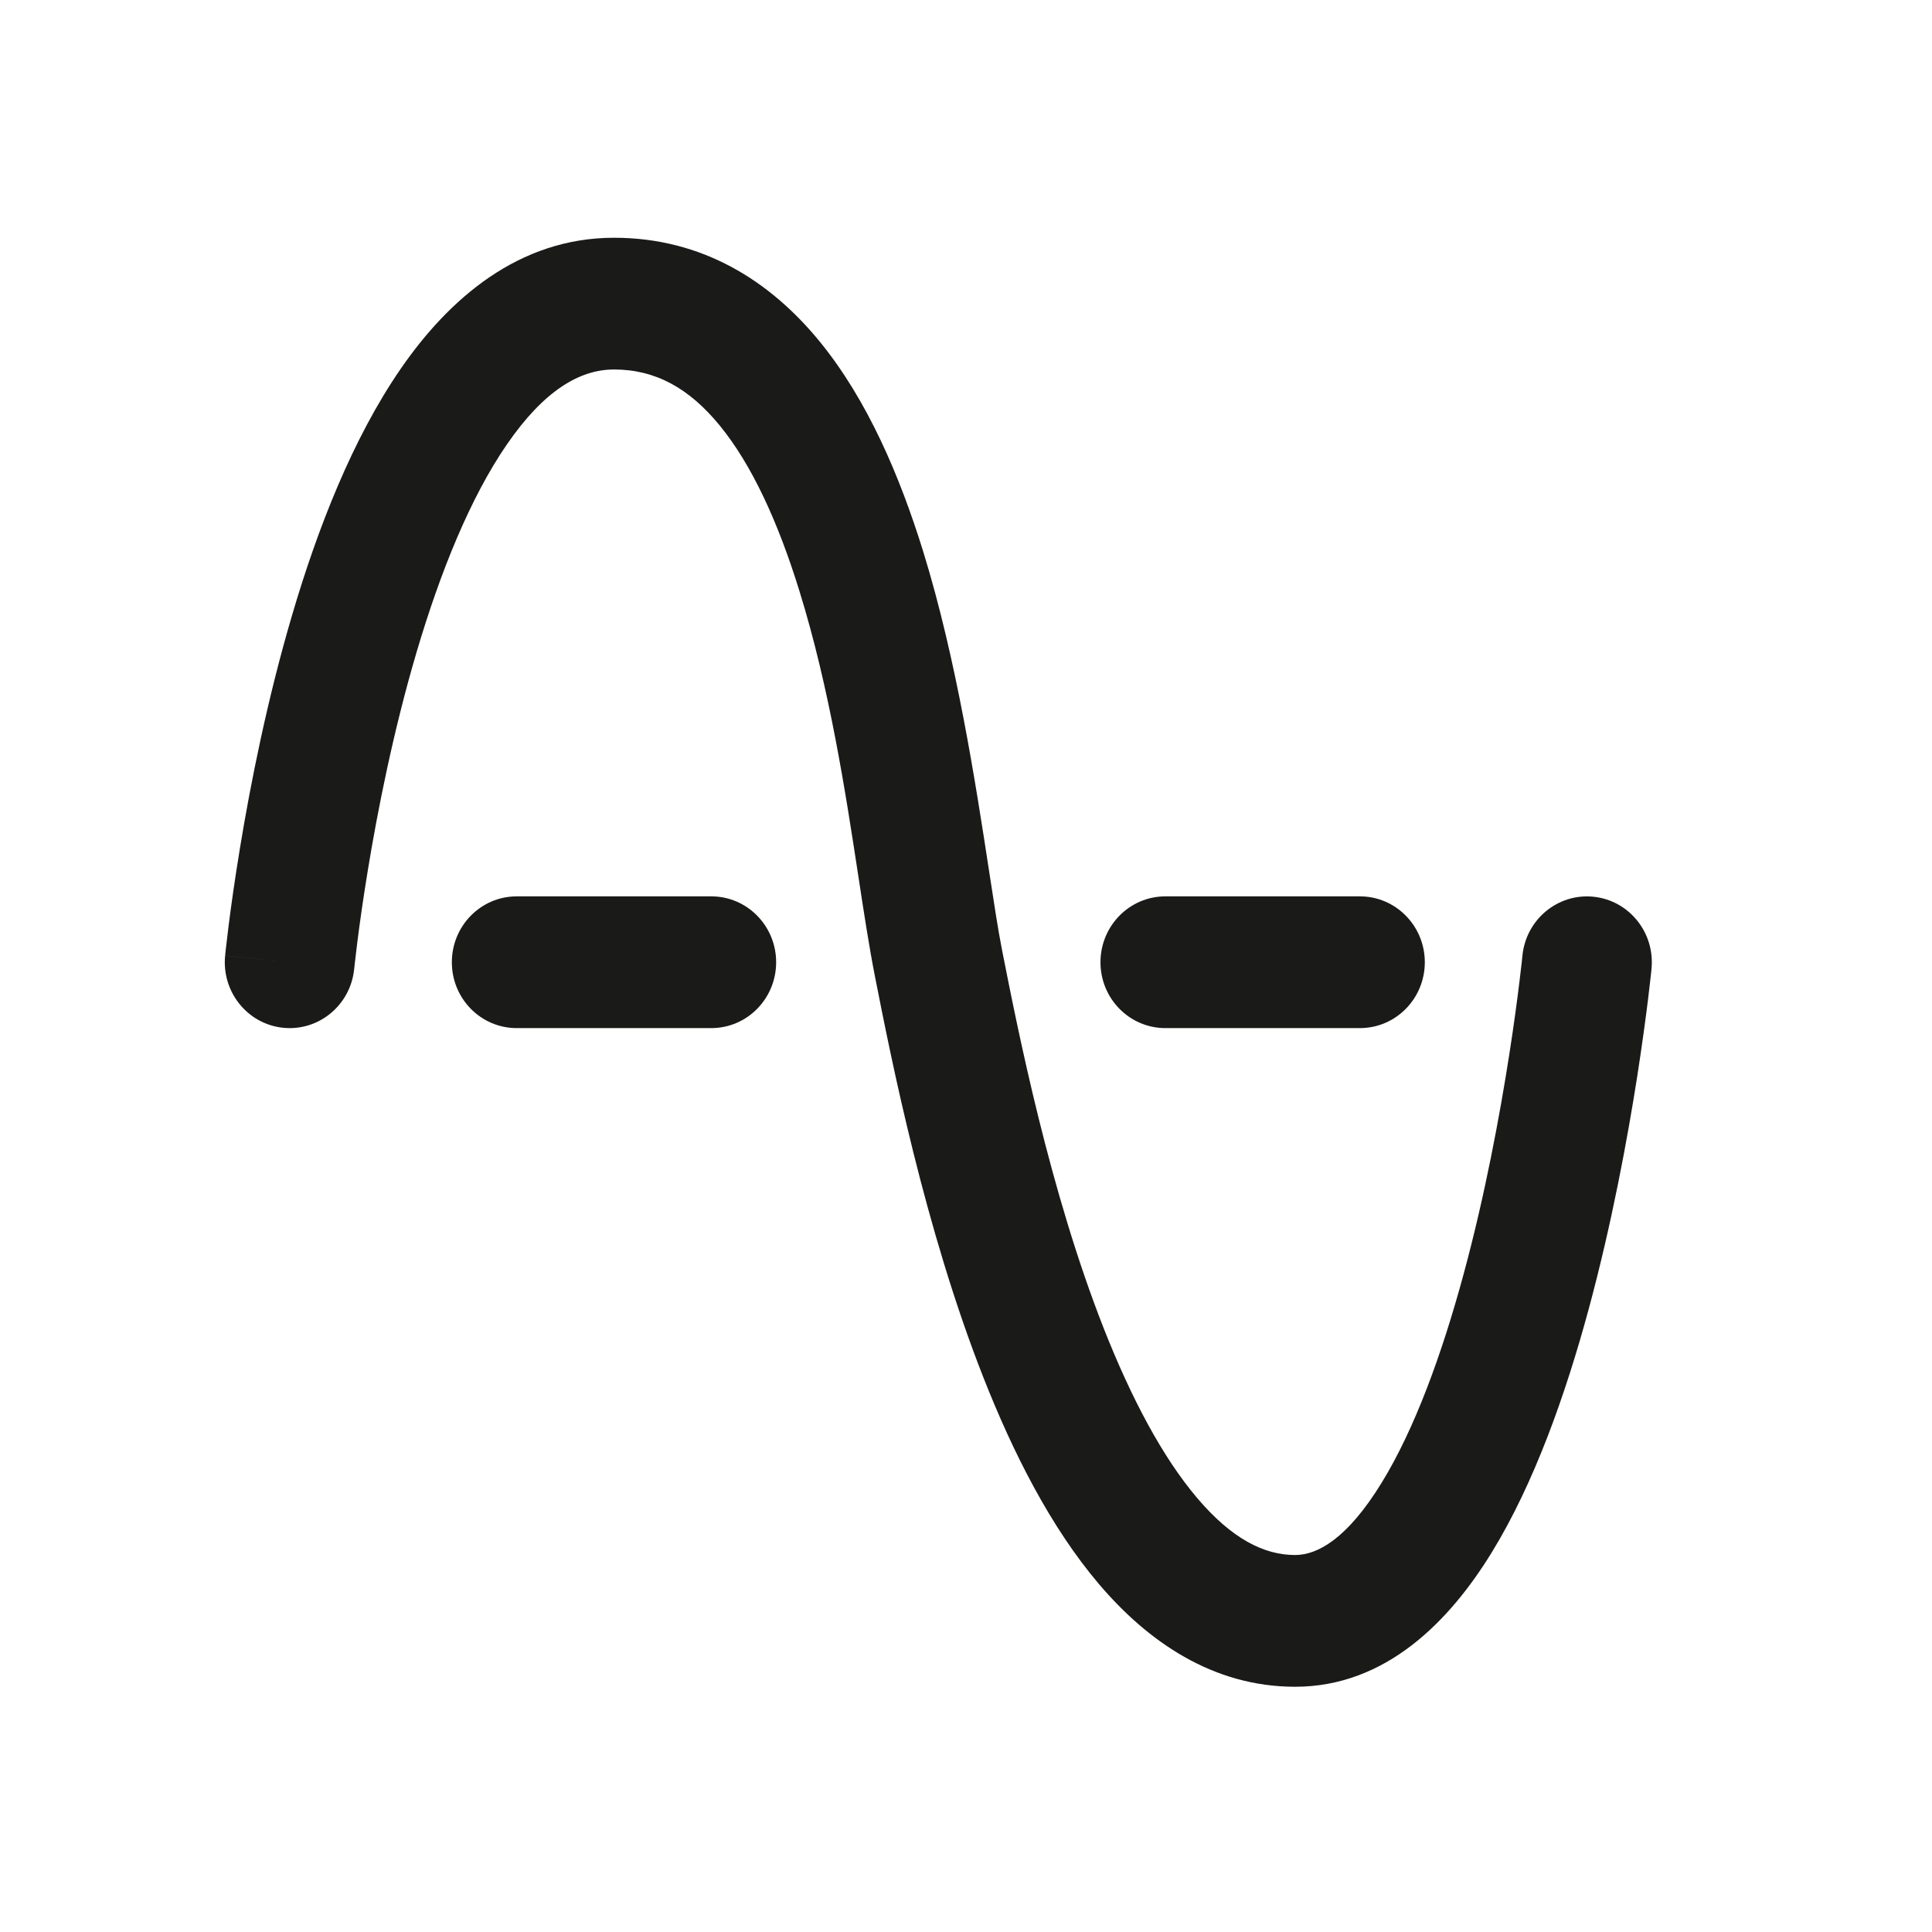 <svg width="48" height="48" viewBox="0 0 48 48" fill="none" xmlns="http://www.w3.org/2000/svg">
<path fill-rule="evenodd" clip-rule="evenodd" d="M8.8 24.07C8.8 24.07 8.8 24.07 8.8 24.07L8.8 24.07ZM8.8 24.07L8.801 24.063C8.802 24.057 8.803 24.047 8.804 24.033C8.807 24.006 8.811 23.963 8.818 23.907C8.83 23.795 8.85 23.628 8.877 23.412C8.931 22.982 9.017 22.363 9.139 21.619C9.384 20.125 9.774 18.152 10.352 16.195C10.937 14.216 11.683 12.363 12.596 11.038C13.517 9.702 14.403 9.18 15.254 9.18C16.28 9.18 17.116 9.638 17.881 10.571C18.681 11.548 19.334 12.977 19.861 14.682C20.615 17.116 21.007 19.686 21.33 21.799C21.469 22.71 21.596 23.535 21.732 24.228L21.738 24.259C22.141 26.303 22.97 30.511 24.435 34.23C25.169 36.095 26.105 37.947 27.305 39.358C28.511 40.777 30.127 41.907 32.176 41.907C34.442 41.907 36.022 40.26 37.055 38.581C38.122 36.848 38.902 34.624 39.471 32.523C40.046 30.398 40.435 28.289 40.68 26.72C40.802 25.932 40.89 25.275 40.947 24.813C40.975 24.582 40.996 24.399 41.01 24.272C41.017 24.209 41.022 24.16 41.026 24.126C41.027 24.109 41.029 24.095 41.03 24.086L41.031 24.072L41.031 24.07C41.031 24.07 41.031 24.07 39.55 23.919L41.031 24.07C41.12 23.17 40.474 22.369 39.588 22.279C38.703 22.189 37.913 22.845 37.824 23.744M37.824 23.744L37.824 23.745L37.824 23.751C37.823 23.758 37.822 23.768 37.82 23.782C37.818 23.81 37.813 23.852 37.807 23.909C37.794 24.022 37.775 24.191 37.748 24.407C37.695 24.84 37.613 25.461 37.496 26.208C37.262 27.707 36.896 29.688 36.363 31.655C35.824 33.645 35.144 35.512 34.322 36.846C33.467 38.236 32.73 38.634 32.176 38.634C31.404 38.634 30.603 38.23 29.745 37.22C28.88 36.202 28.103 34.73 27.427 33.015C26.08 29.594 25.298 25.645 24.892 23.586C24.797 23.103 24.694 22.429 24.572 21.631C24.24 19.467 23.767 16.385 22.936 13.7C22.355 11.825 21.548 9.93 20.359 8.478C19.134 6.982 17.452 5.907 15.254 5.907C12.883 5.907 11.15 7.43 9.956 9.162C8.754 10.905 7.888 13.143 7.265 15.255C6.634 17.389 6.218 19.507 5.96 21.081C5.83 21.871 5.739 22.531 5.68 22.995C5.651 23.227 5.629 23.411 5.615 23.539C5.608 23.602 5.603 23.652 5.599 23.687C5.598 23.694 5.597 23.701 5.597 23.707C5.596 23.715 5.595 23.722 5.595 23.727L5.594 23.738L5.593 23.743C5.593 23.744 5.593 23.744 7.197 23.907L5.593 23.744C5.505 24.643 6.151 25.445 7.036 25.535C7.922 25.625 8.711 24.969 8.8 24.07" fill="#1A1A19"/>
<path fill-rule="evenodd" clip-rule="evenodd" d="M11.226 23.907C11.226 23.003 11.947 22.27 12.837 22.27H17.672C18.562 22.27 19.283 23.003 19.283 23.907C19.283 24.811 18.562 25.543 17.672 25.543H12.837C11.947 25.543 11.226 24.811 11.226 23.907Z" fill="#1A1A19"/>
<path fill-rule="evenodd" clip-rule="evenodd" d="M27.341 23.907C27.341 23.003 28.063 22.27 28.953 22.27H33.787C34.677 22.27 35.399 23.003 35.399 23.907C35.399 24.811 34.677 25.543 33.787 25.543H28.953C28.063 25.543 27.341 24.811 27.341 23.907Z" fill="#1A1A19"/>
</svg>
